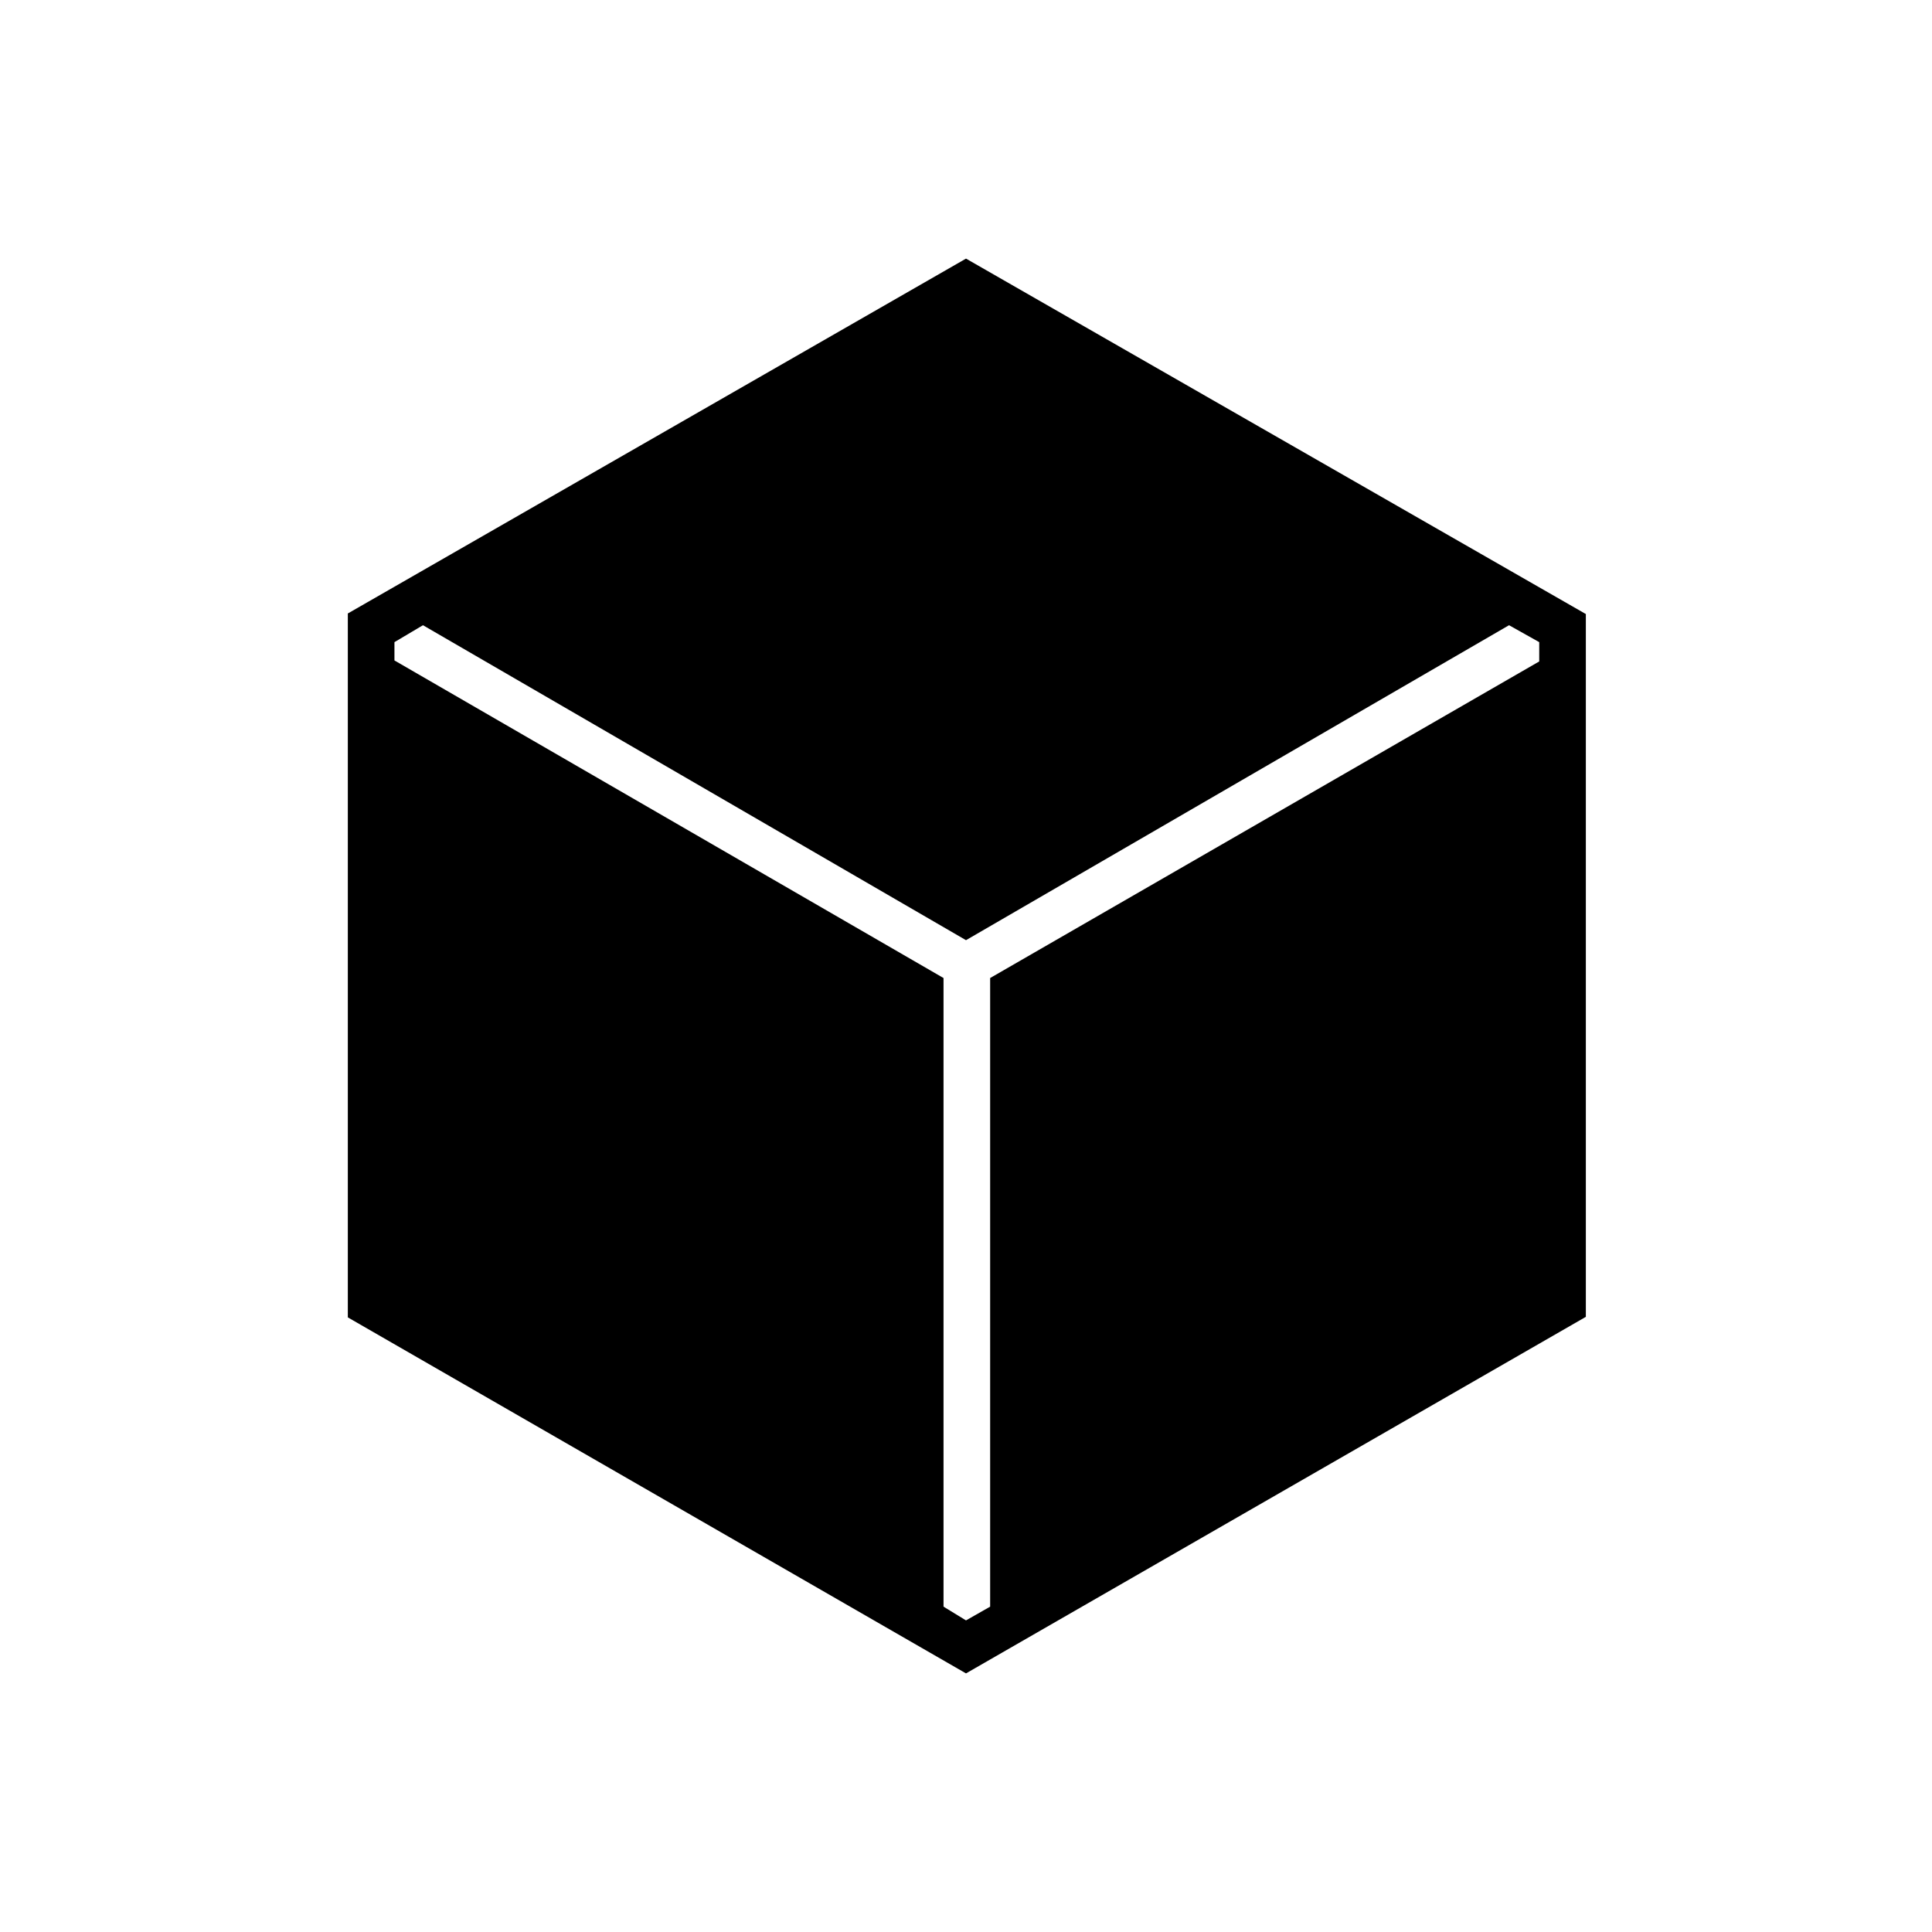 <svg xmlns="http://www.w3.org/2000/svg" height="40" viewBox="0 96 960 960" width="40"><path d="M172.833 750.602V400.833L480 224.5l308 176.618v349.215L480 927.5 172.833 750.602ZM480 901.167l12-6.834V581.976l272.833-157.309v-9.59l-15-8.41L480 563.167l-269.833-156.5-14.167 8.41v9.09l272.833 157.809v312.357L480 901.167Z"/></svg>